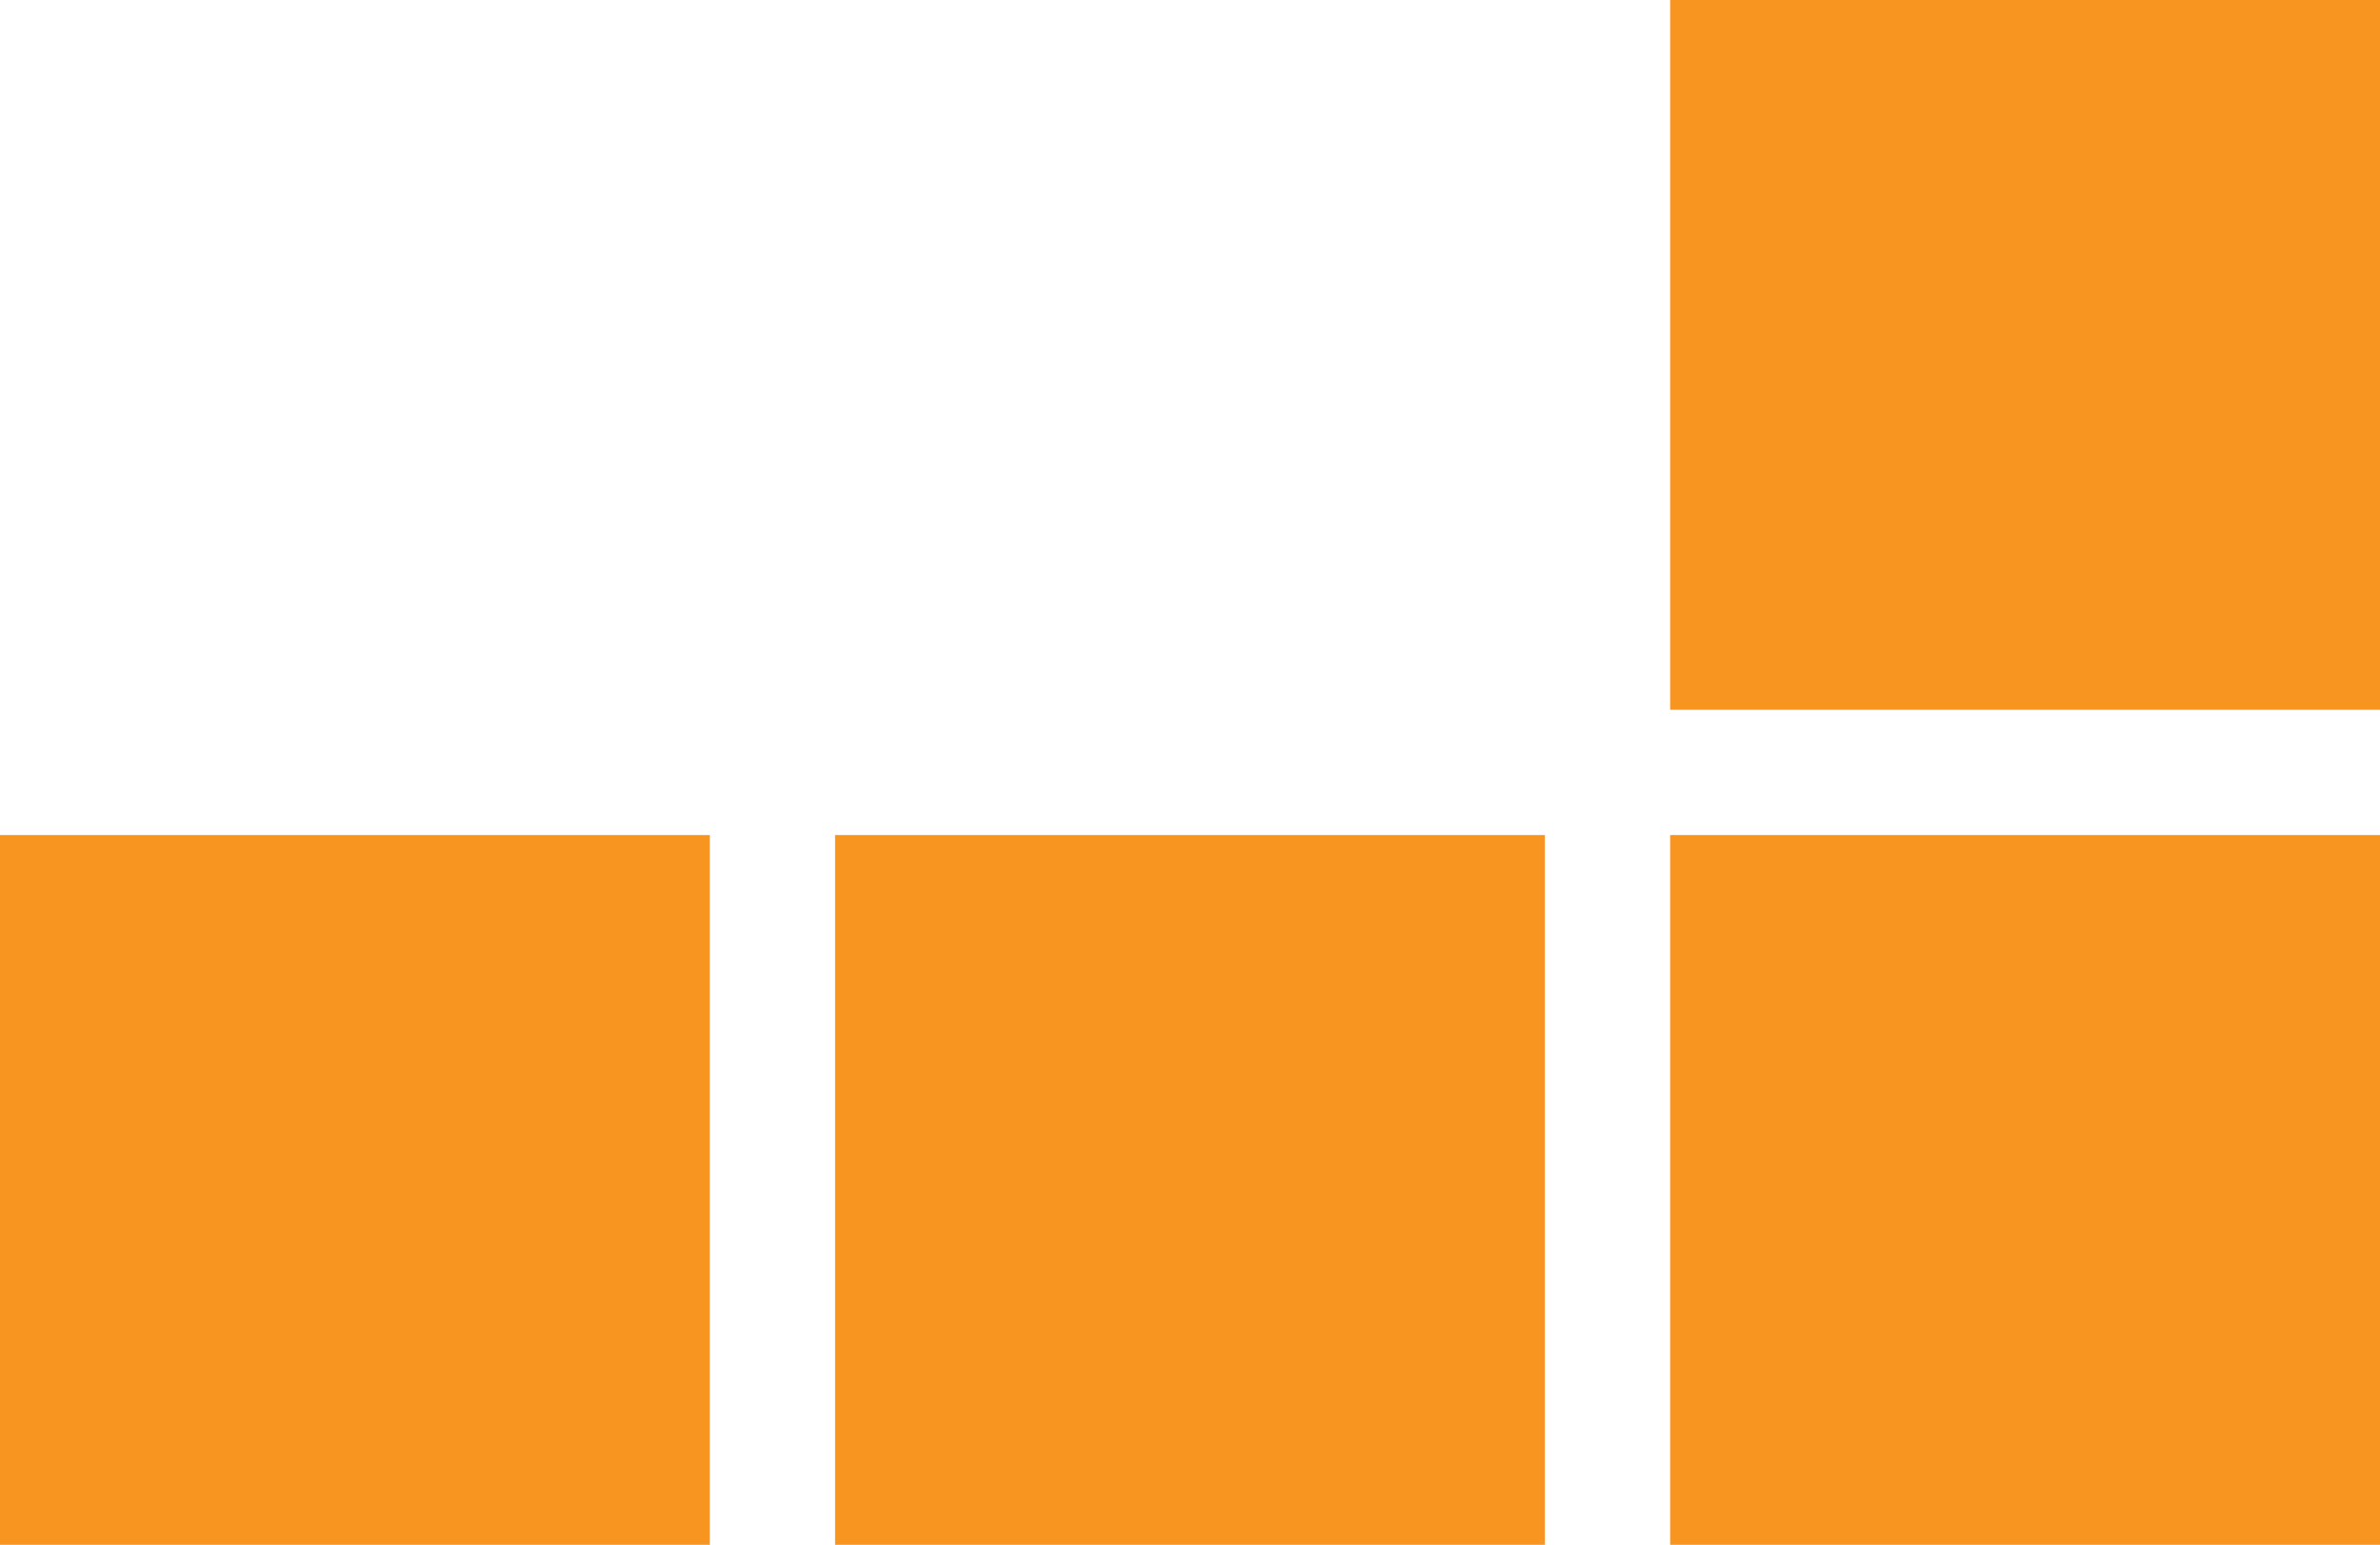 <?xml version="1.0" encoding="utf-8"?>
<!-- Generator: Adobe Illustrator 21.0.2, SVG Export Plug-In . SVG Version: 6.00 Build 0)  -->
<svg version="1.1" id="Layer_1" xmlns="http://www.w3.org/2000/svg" xmlns:xlink="http://www.w3.org/1999/xlink" x="0px" y="0px"
	 viewBox="0 0 28.5 18.5" style="enable-background:new 0 0 28.5 18.5;" xml:space="preserve">
<style type="text/css">
	.st0{fill:#F79520;}
</style>
<rect y="10" class="st0" width="8.5" height="8.5"/>
<rect x="20" y="10" class="st0" width="8.5" height="8.5"/>
<rect x="10" y="10" class="st0" width="8.5" height="8.5"/>
<rect x="20" class="st0" width="8.5" height="8.5"/>
</svg>
